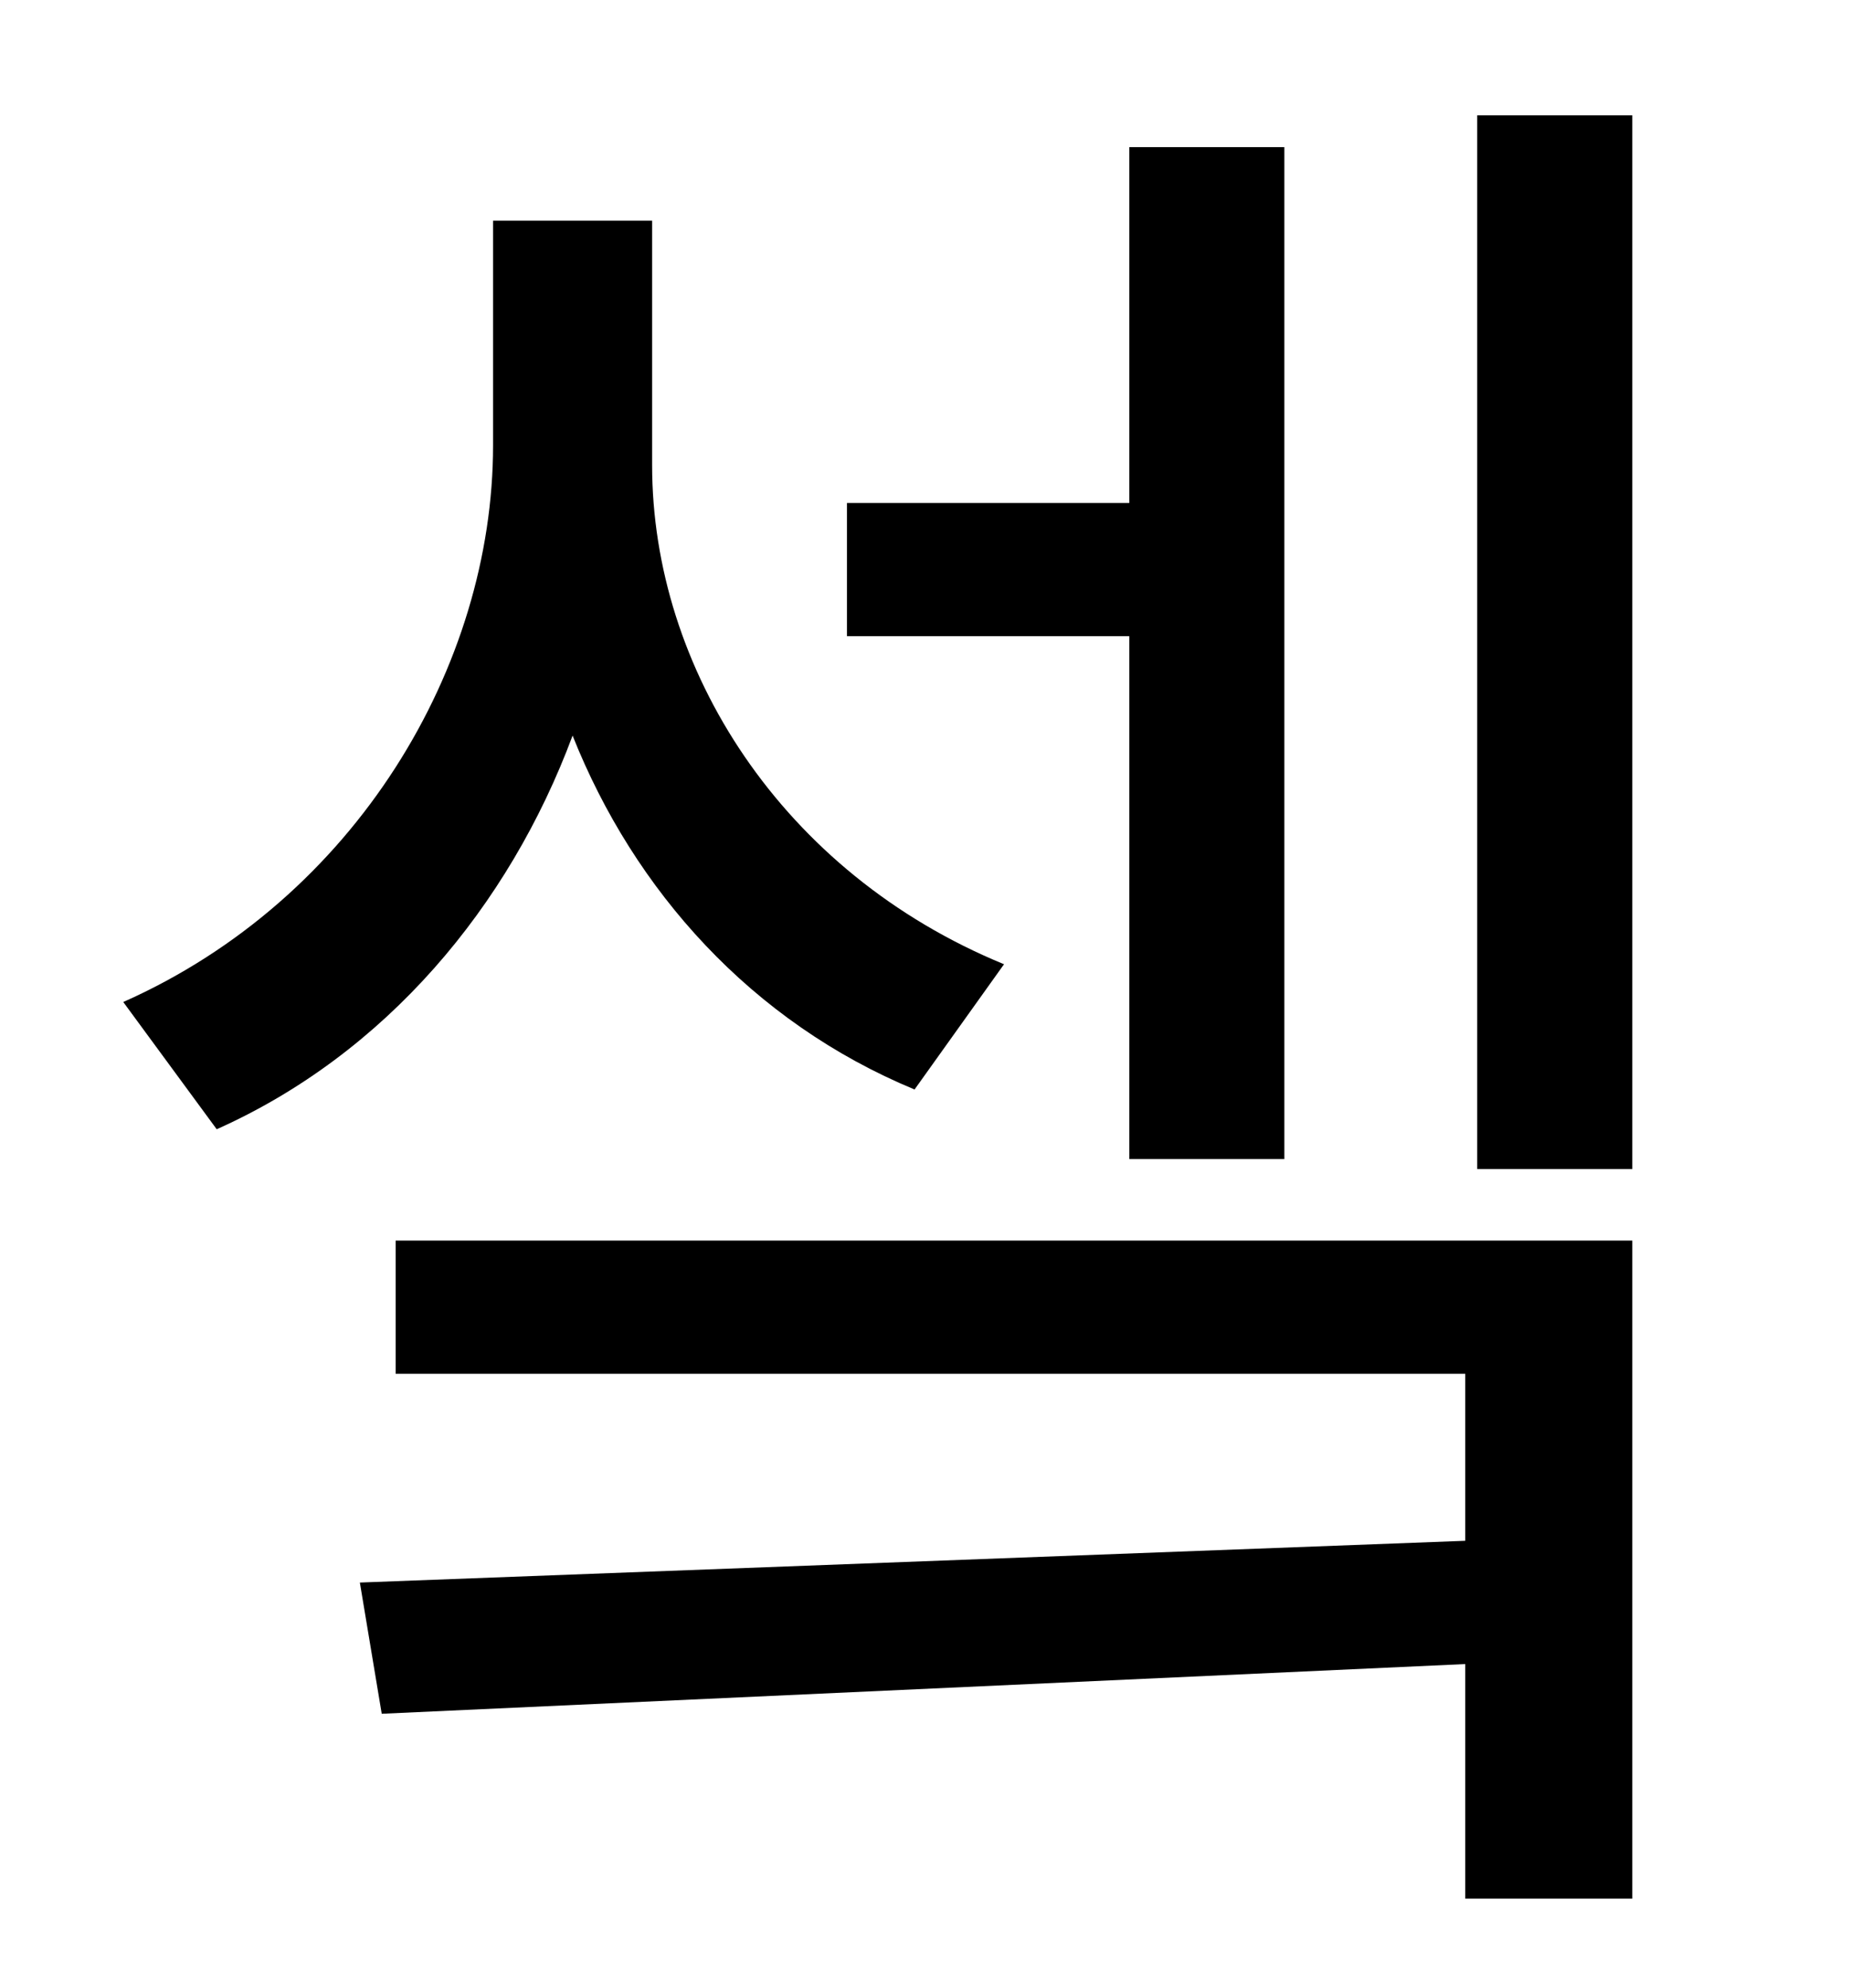<?xml version="1.0" standalone="no"?>
<!DOCTYPE svg PUBLIC "-//W3C//DTD SVG 1.1//EN" "http://www.w3.org/Graphics/SVG/1.1/DTD/svg11.dtd" >
<svg xmlns="http://www.w3.org/2000/svg" xmlns:xlink="http://www.w3.org/1999/xlink" version="1.1" viewBox="-10 0 930 1000">
   <path fill="currentColor"
d="M558 583v-263h-142v-67h142v-179h78v509h-78zM495 485l-45 63c-82 -34 -141 -100 -172 -178c-32 86 -94 160 -179 198l-47 -64c117 -52 186 -169 186 -280v-113h80v123c0 102 65 205 177 251zM189 691v-67h622v331h-84v-118l-545 25l-11 -66l556 -21v-84h-538zM733 58h78
v530h-78v-530z" />
</svg>
